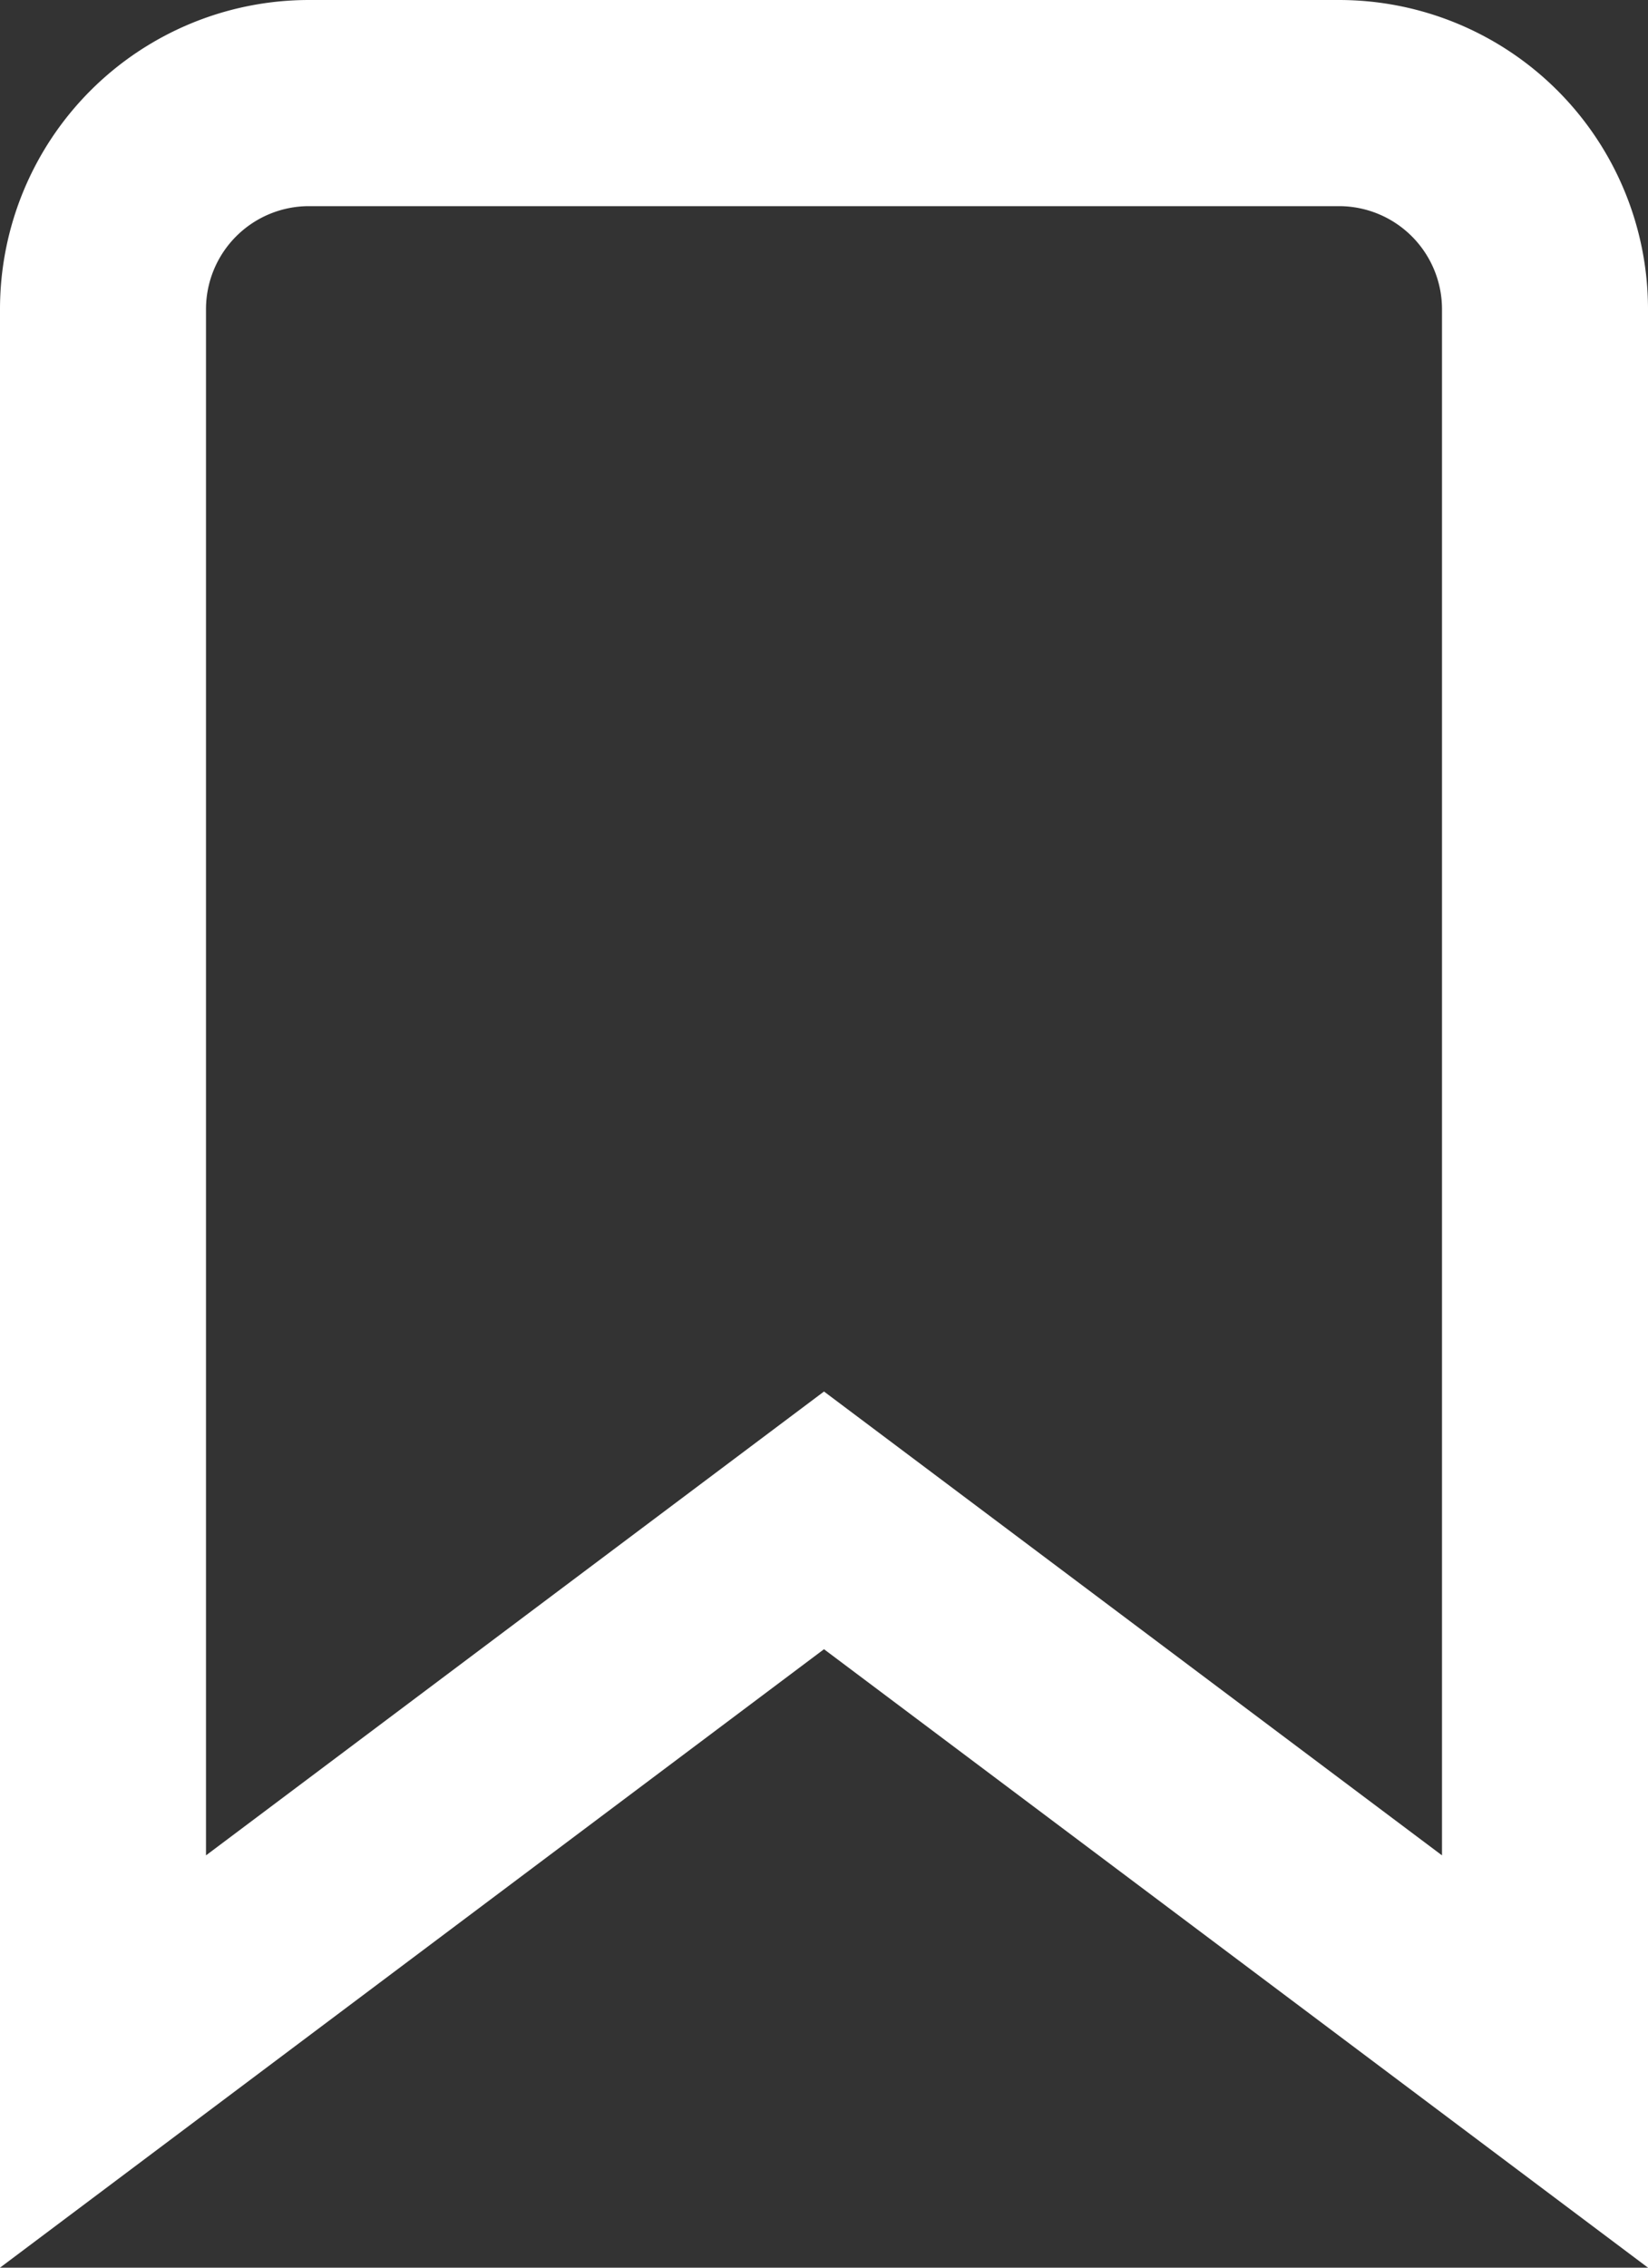 <svg width="16" height="22" fill="none" xmlns="http://www.w3.org/2000/svg"><rect width="100%" height="100%" fill="#333333" stroke="none"/><path fill-rule="evenodd" clip-rule="evenodd" d="M13 2a1 1 0 011 1v15l-4.8-3.6-1.2-.9-1.2.9L2 18V3a1 1 0 011-1h10zm0-2H3a3 3 0 00-3 3v19l8-6 8 6V3a3 3 0 00-3-3z" fill="#fff"/></svg>